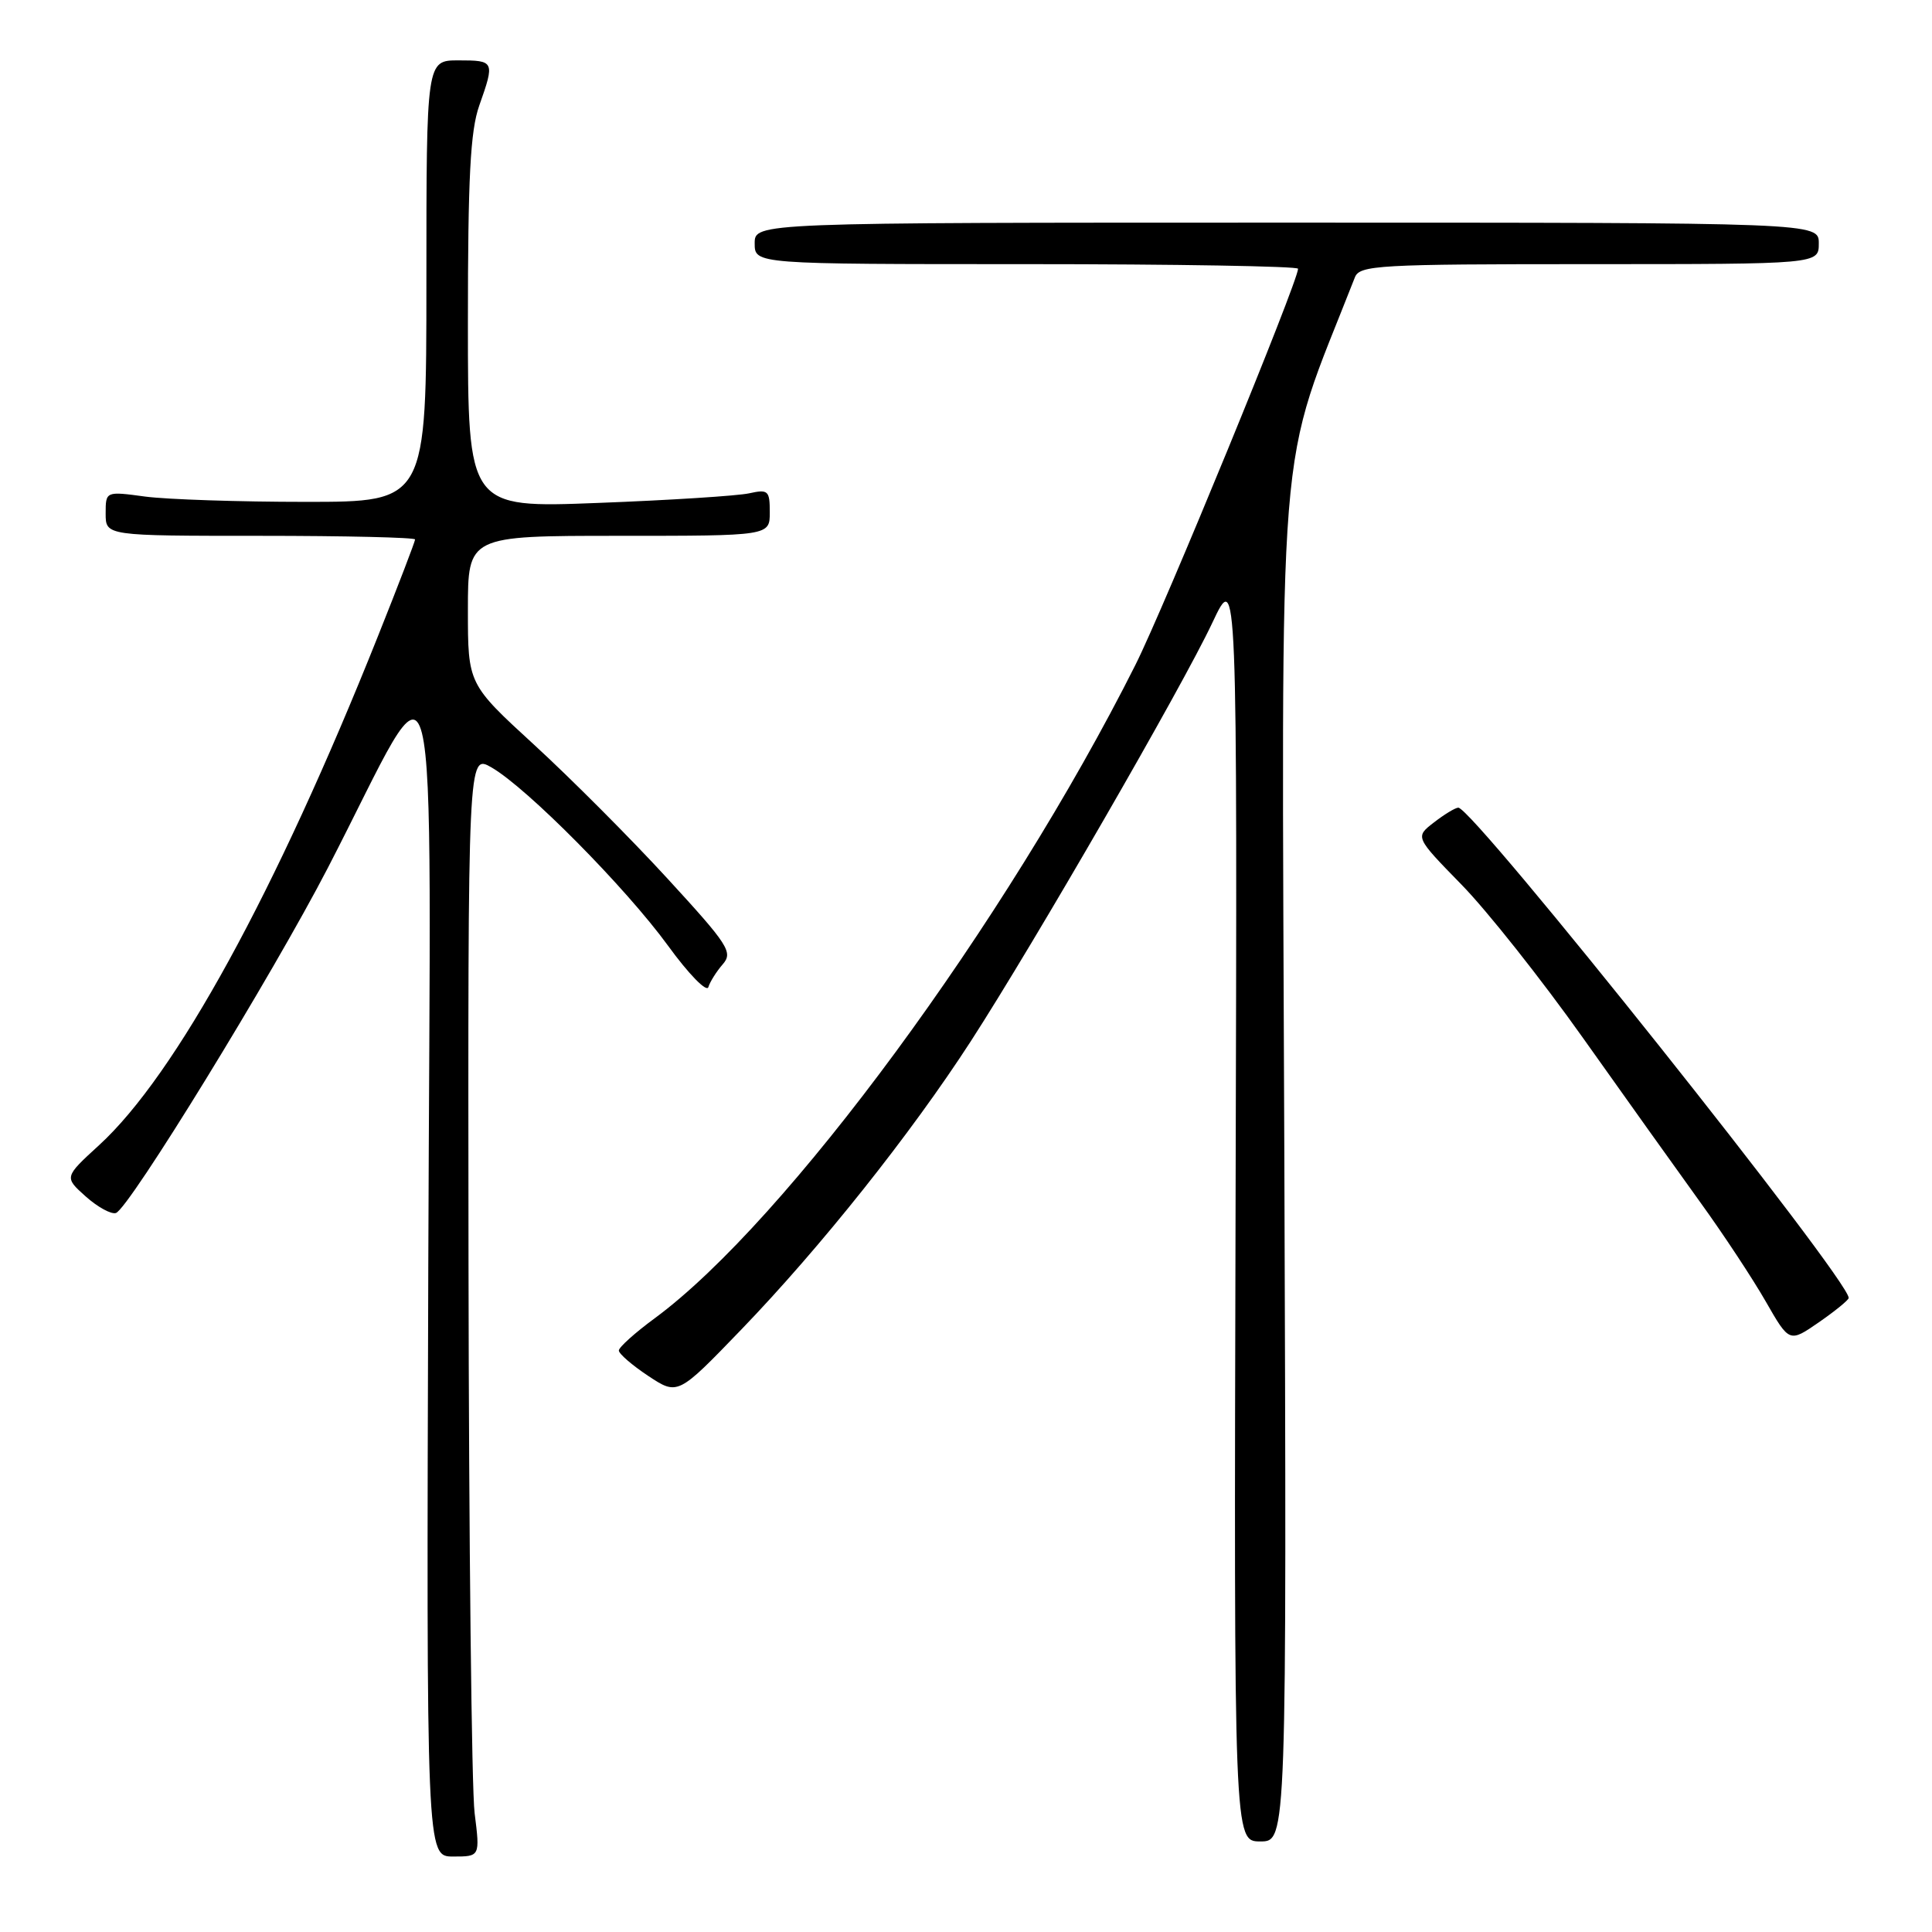 <?xml version="1.0" encoding="UTF-8" standalone="no"?>
<!DOCTYPE svg PUBLIC "-//W3C//DTD SVG 1.1//EN" "http://www.w3.org/Graphics/SVG/1.1/DTD/svg11.dtd" >
<svg xmlns="http://www.w3.org/2000/svg" xmlns:xlink="http://www.w3.org/1999/xlink" version="1.1" viewBox="0 0 256 256">
 <g >
 <path fill="currentColor"
d=" M 62.89 240.25 C 62.49 237.09 62.13 204.21 62.08 167.19 C 62.00 99.89 62.00 99.89 65.13 101.69 C 69.84 104.41 82.90 117.60 88.51 125.30 C 91.23 129.05 93.64 131.52 93.86 130.80 C 94.08 130.09 94.94 128.72 95.77 127.77 C 97.15 126.18 96.53 125.22 88.44 116.41 C 83.58 111.11 75.64 103.15 70.80 98.71 C 62.00 90.64 62.00 90.64 62.00 80.82 C 62.00 71.00 62.00 71.00 82.00 71.00 C 102.00 71.00 102.00 71.00 102.00 67.88 C 102.00 65.00 101.79 64.81 99.25 65.37 C 97.74 65.70 88.74 66.28 79.25 66.64 C 62.00 67.31 62.00 67.31 62.00 42.78 C 62.00 23.53 62.32 17.34 63.50 14.00 C 65.58 8.11 65.53 8.00 60.75 8.00 C 56.50 8.00 56.50 8.00 56.50 37.25 C 56.50 66.50 56.50 66.50 40.50 66.50 C 31.70 66.50 22.14 66.18 19.25 65.80 C 14.00 65.09 14.00 65.09 14.00 68.05 C 14.00 71.00 14.00 71.00 34.50 71.00 C 45.78 71.00 55.00 71.22 55.00 71.48 C 55.00 71.75 52.79 77.52 50.08 84.30 C 36.54 118.24 23.27 142.46 13.13 151.74 C 8.50 155.98 8.50 155.98 11.36 158.54 C 12.93 159.94 14.73 160.93 15.36 160.73 C 17.08 160.17 36.09 129.21 43.44 115.00 C 58.65 85.58 57.04 79.20 56.75 167.75 C 56.50 246.00 56.50 246.00 60.05 246.00 C 63.61 246.00 63.61 246.00 62.89 240.25 Z  M 170.18 152.97 C 169.82 53.67 169.02 63.60 179.53 36.75 C 180.16 35.14 182.59 35.00 210.61 35.00 C 241.00 35.00 241.00 35.00 241.00 32.25 C 241.00 29.50 241.00 29.50 170.50 29.50 C 100.00 29.50 100.00 29.50 100.00 32.25 C 100.00 35.00 100.00 35.00 136.00 35.00 C 155.80 35.00 172.00 35.28 172.00 35.61 C 172.00 37.30 154.25 80.54 150.45 88.10 C 133.33 122.19 104.11 161.90 86.75 174.68 C 84.14 176.60 82.00 178.52 82.00 178.95 C 82.00 179.38 83.76 180.90 85.90 182.32 C 89.81 184.90 89.81 184.90 98.20 176.20 C 108.74 165.27 120.68 150.26 128.63 137.98 C 137.09 124.89 156.64 91.03 160.64 82.52 C 163.95 75.50 163.95 75.50 163.72 159.75 C 163.50 244.00 163.50 244.00 167.00 244.00 C 170.50 244.00 170.50 244.00 170.18 152.97 Z  M 244.96 171.99 C 245.13 169.71 195.17 106.96 193.23 107.02 C 192.83 107.03 191.38 107.91 190.00 108.98 C 187.50 110.91 187.50 110.91 193.65 117.21 C 197.04 120.67 204.27 129.80 209.73 137.50 C 215.19 145.20 222.18 154.99 225.26 159.26 C 228.35 163.53 232.27 169.48 233.98 172.47 C 237.10 177.91 237.10 177.91 241.01 175.21 C 243.16 173.72 244.94 172.27 244.96 171.99 Z "/>
</g>
</svg>